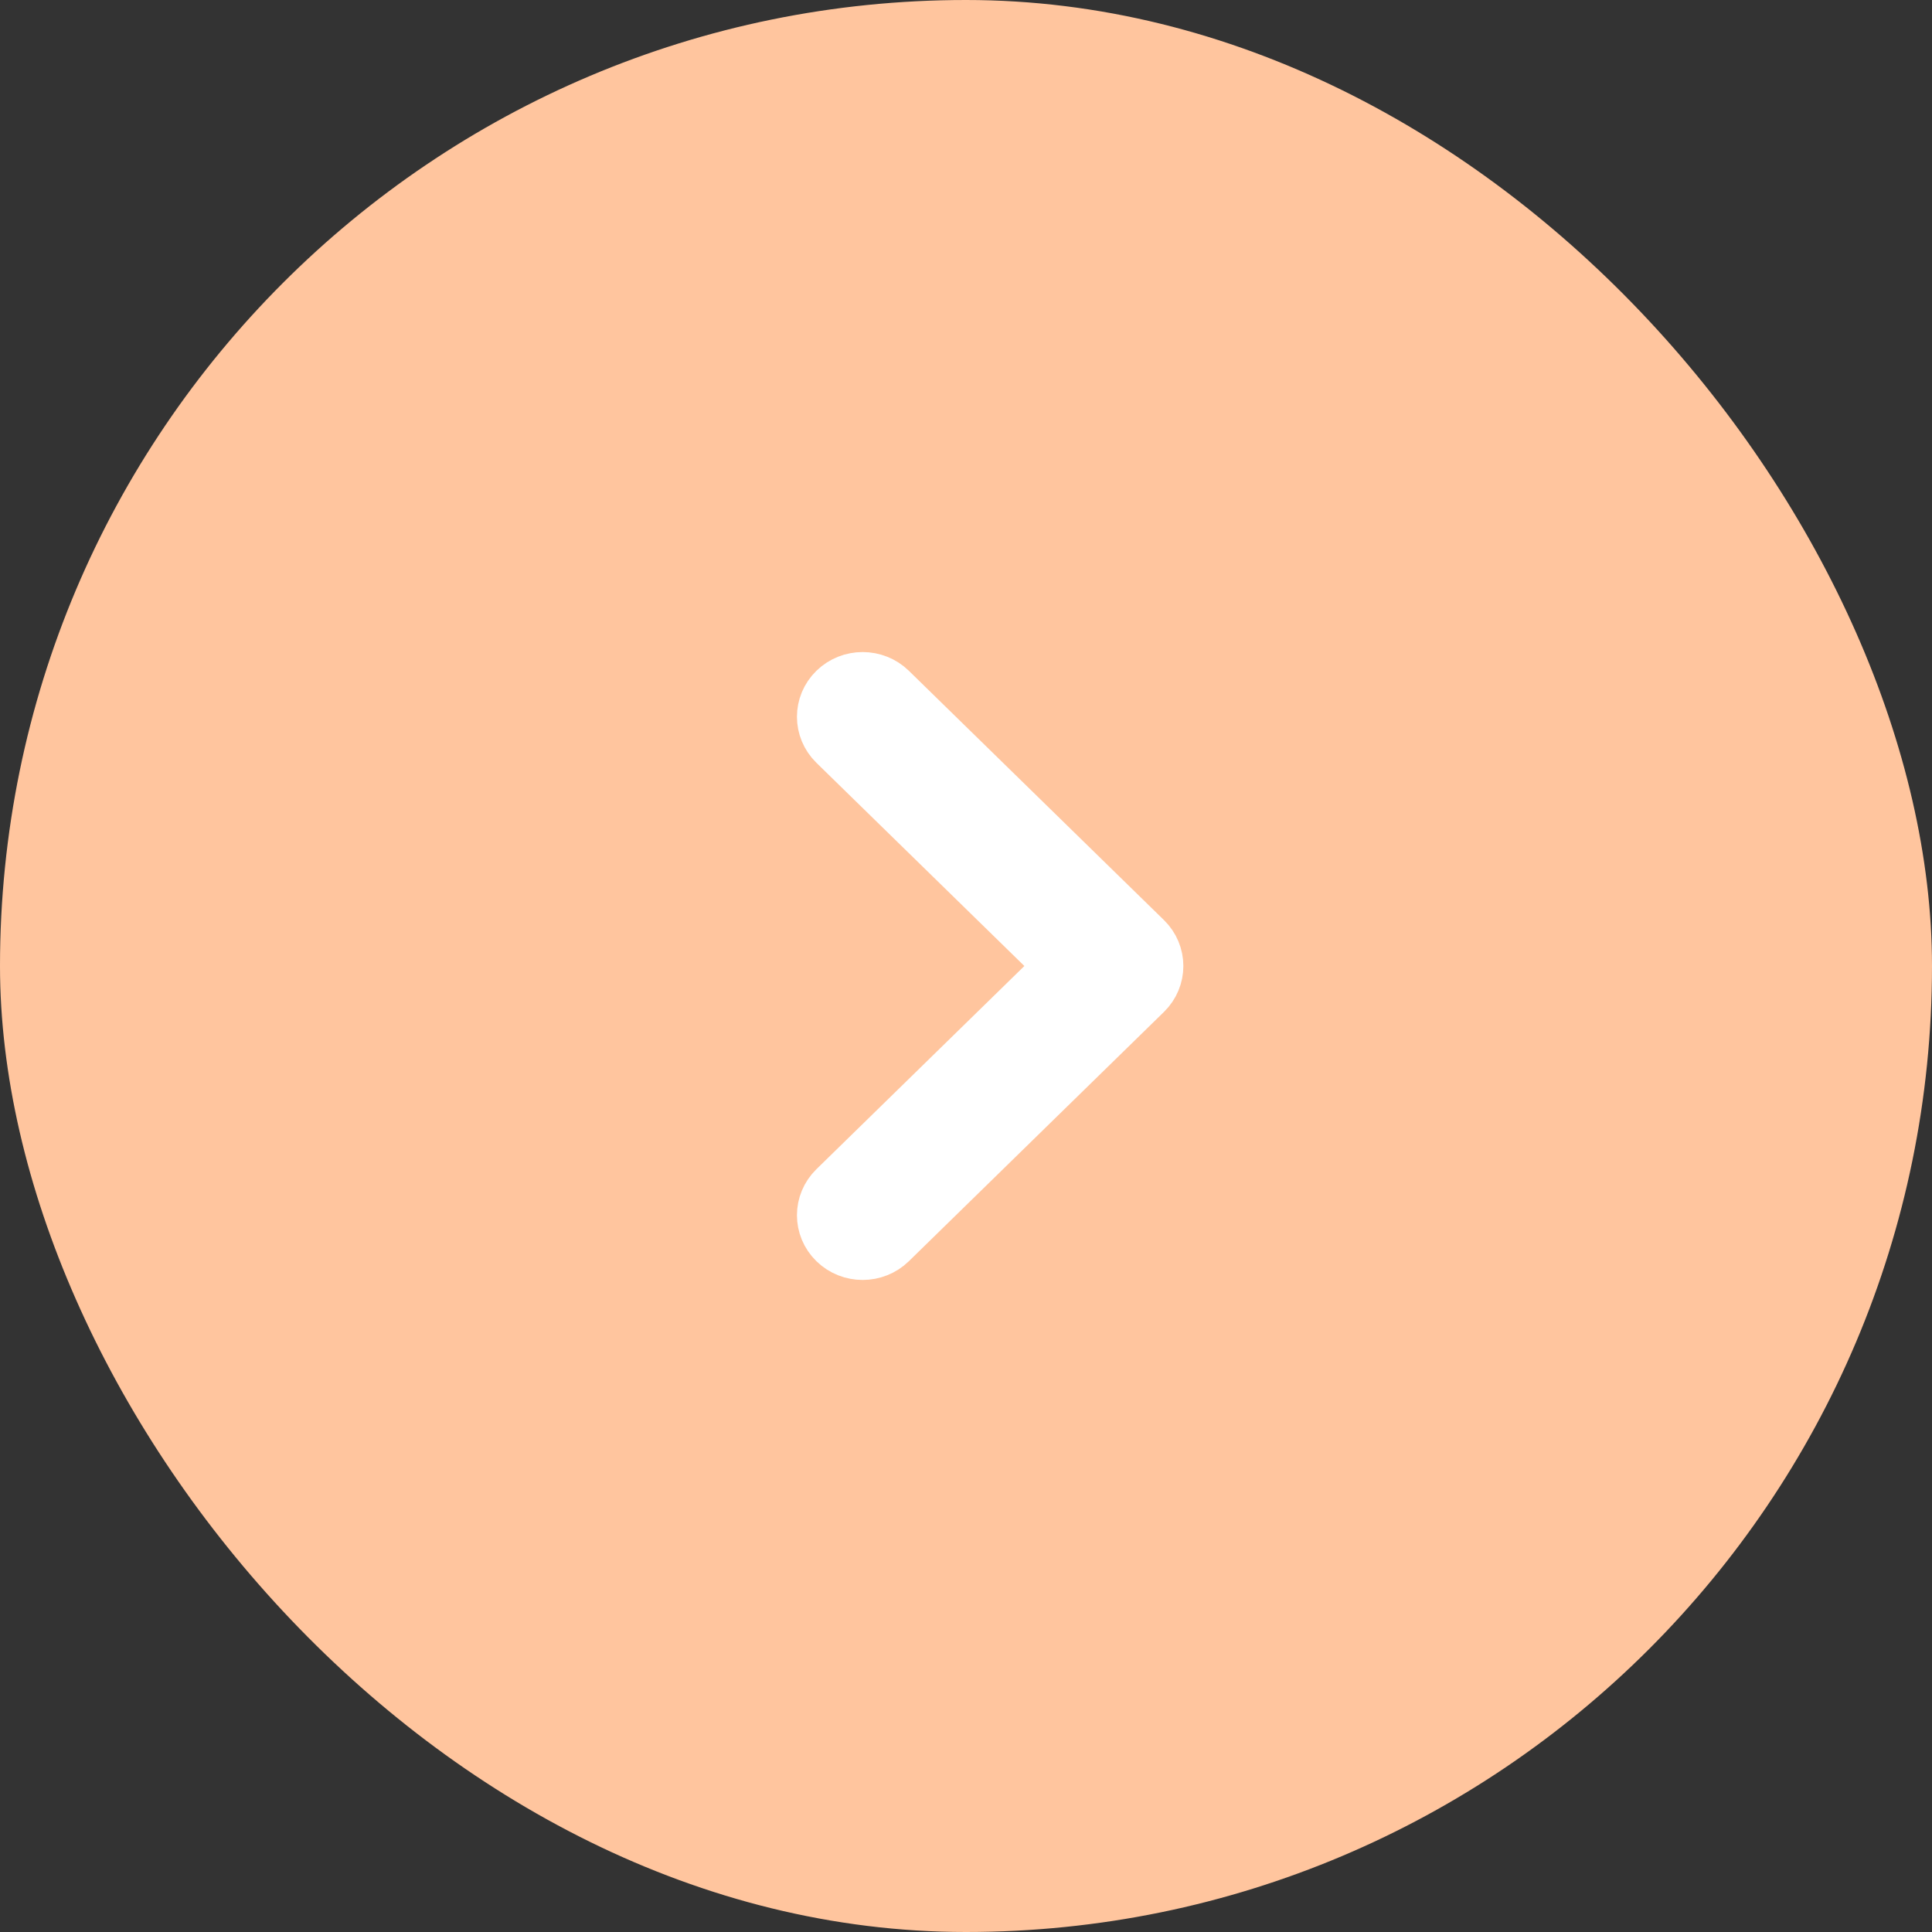 <svg width="40" height="40" viewBox="0 0 40 40" fill="none" xmlns="http://www.w3.org/2000/svg">
<rect x="0" y="0" width="40" height="40" fill="#333333" stroke="none"/>
<rect width="40" height="40" rx="20" fill="#FFC59E"/>
<path d="M24 20C24 19.785 23.916 19.57 23.748 19.406L18.468 14.246C18.132 13.918 17.588 13.918 17.252 14.246C16.916 14.574 16.916 15.106 17.252 15.435L21.924 20L17.252 24.565C16.916 24.894 16.916 25.426 17.252 25.754C17.588 26.082 18.132 26.082 18.468 25.754L23.748 20.594C23.916 20.43 24 20.215 24 20Z" fill="white" stroke="white"/>
</svg>
